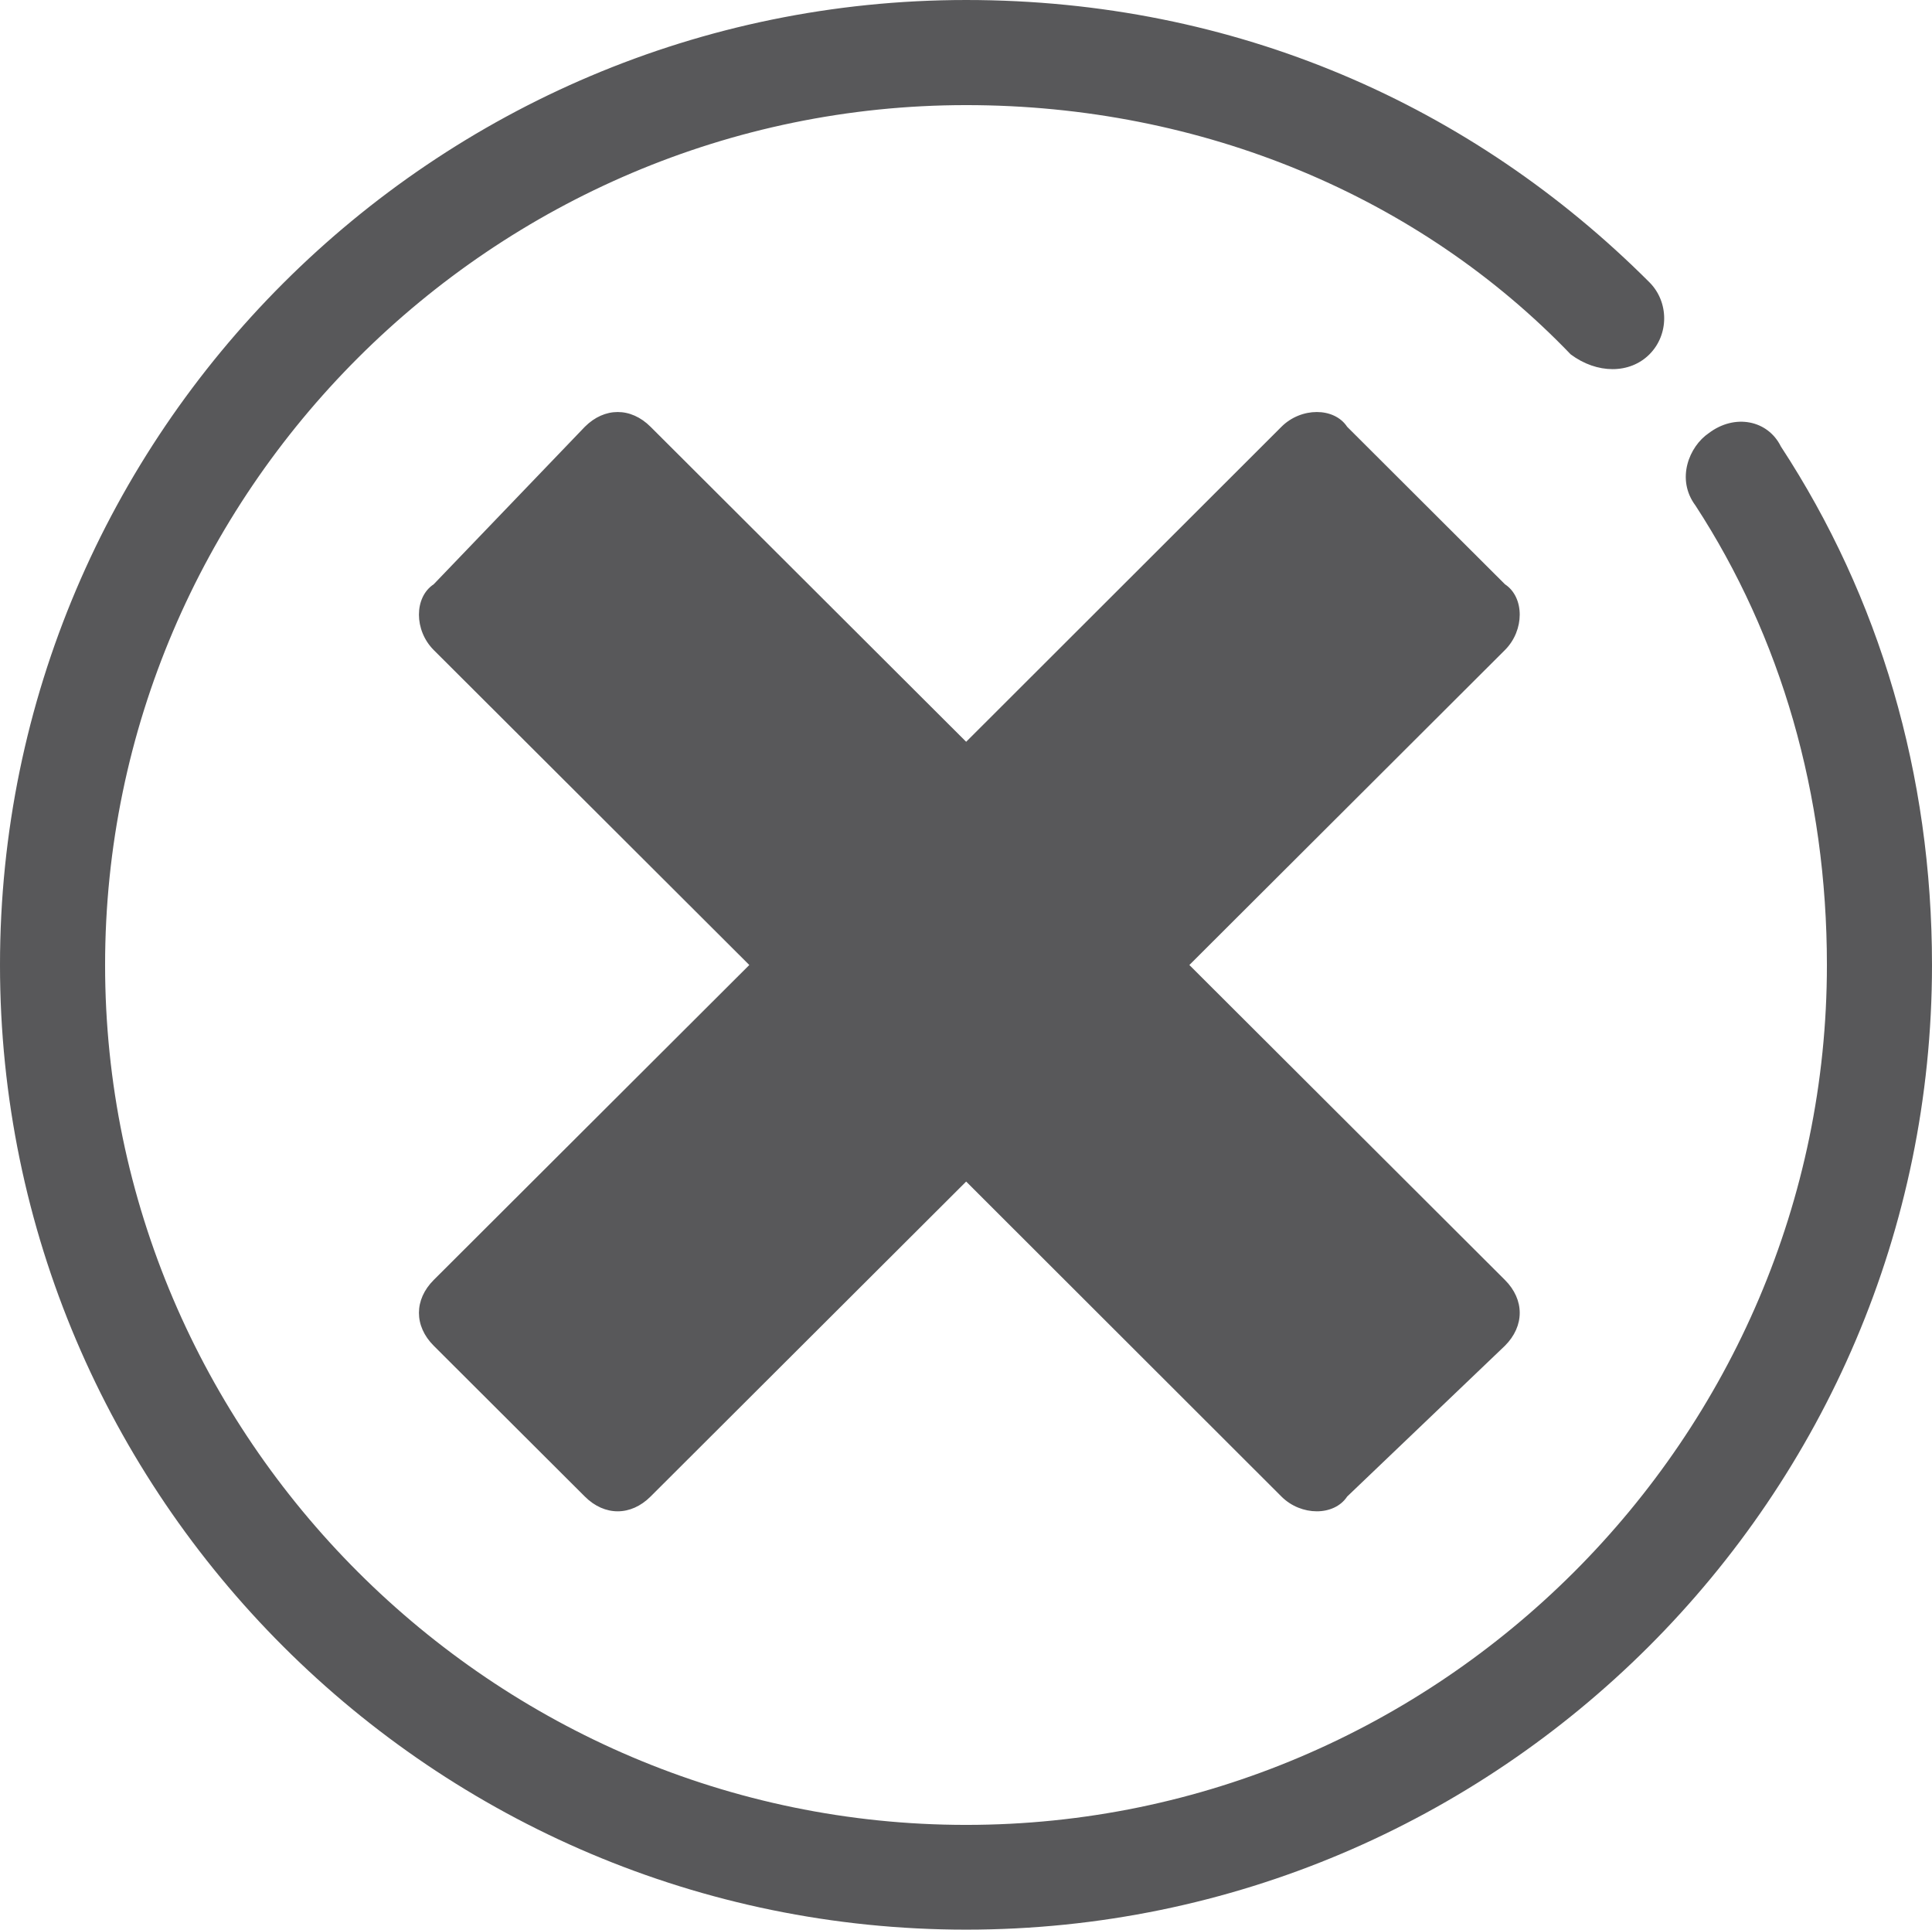<?xml version="1.0" encoding="UTF-8" standalone="no"?>
<!-- Created with Inkscape (http://www.inkscape.org/) -->

<svg
   xmlns:dc="http://purl.org/dc/elements/1.1/"
   xmlns:cc="http://creativecommons.org/ns#"
   xmlns:rdf="http://www.w3.org/1999/02/22-rdf-syntax-ns#"
   xmlns:svg="http://www.w3.org/2000/svg"
   xmlns="http://www.w3.org/2000/svg"
   xmlns:sodipodi="http://sodipodi.sourceforge.net/DTD/sodipodi-0.dtd"
   xmlns:inkscape="http://www.inkscape.org/namespaces/inkscape"
   width="108.354"
   height="108.204"
   id="svg2"
   version="1.1"
   inkscape:version="0.48.2 r9819"
   sodipodi:docname="New document 1">
  <defs
     id="defs4" />
  <sodipodi:namedview
     id="base"
     pagecolor="#ffffff"
     bordercolor="#666666"
     borderopacity="1.0"
     inkscape:pageopacity="0.0"
     inkscape:pageshadow="2"
     inkscape:zoom="0.35"
     inkscape:cx="69.998069"
     inkscape:cy="28.312594"
     inkscape:document-units="px"
     inkscape:current-layer="layer1"
     showgrid="false"
     fit-margin-top="0"
     fit-margin-left="0"
     fit-margin-right="0"
     fit-margin-bottom="0"
     inkscape:window-width="621"
     inkscape:window-height="565"
     inkscape:window-x="1975"
     inkscape:window-y="243"
     inkscape:window-maximized="0" />
  <g
     inkscape:label="Layer 1"
     inkscape:groupmode="layer"
     id="layer1"
     transform="translate(-305.002,-452.471)">
    <g
       id="g3003"
       transform="translate(-89.42,155.663)">
      <path
         id="path3005"
         d="m 478.826,329.571 c -8.85,-8.831 -8.85,-8.831 -8.85,-8.831 -0.73,-1.104 -2.582,-1.104 -3.686,0 -17.682,17.663 -17.682,17.663 -17.682,17.663 -17.7,-17.663 -17.7,-17.663 -17.7,-17.663 -1.104,-1.104 -2.582,-1.104 -3.686,0 -8.476,8.831 -8.476,8.831 -8.476,8.831 -1.104,0.73 -1.104,2.582 0,3.686 17.7,17.663 17.7,17.663 17.7,17.663 -17.7,17.663 -17.7,17.663 -17.7,17.663 -1.104,1.104 -1.104,2.582 0,3.686 8.476,8.457 8.476,8.457 8.476,8.457 1.104,1.104 2.582,1.104 3.686,0 17.7,-17.663 17.7,-17.663 17.7,-17.663 17.682,17.663 17.682,17.663 17.682,17.663 1.104,1.104 2.956,1.104 3.686,0 8.85,-8.457 8.85,-8.457 8.85,-8.457 1.104,-1.104 1.104,-2.582 0,-3.686 -17.7,-17.663 -17.7,-17.663 -17.7,-17.663 17.7,-17.663 17.7,-17.663 17.7,-17.663 1.104,-1.104 1.104,-2.956 0,-3.686 z m 15.474,-7.728 c -0.73,-1.478 -2.582,-1.852 -4.042,-0.748 -1.104,0.748 -1.852,2.582 -0.748,4.06 0,0 0,0 0,0 4.79,7.353 7.372,16.185 7.372,25.765 0,26.494 -21.742,48.218 -48.274,48.218 -26.55,0 -48.292,-21.723 -48.292,-48.218 0,-26.513 21.742,-48.218 48.292,-48.218 13.266,0 25.428,5.145 33.904,13.977 1.478,1.104 3.312,1.104 4.416,0 1.104,-1.104 1.104,-2.938 0,-4.042 -9.935,-9.935 -23.22,-15.829 -38.32,-15.829 -29.862,0 -54.186,24.287 -54.186,54.111 0,29.806 24.324,54.093 54.186,54.093 29.844,0 54.168,-24.287 54.168,-54.093 0,-10.684 -2.938,-20.619 -8.476,-29.076 z"
         style="fill:#58585a;fill-opacity:1;fill-rule:evenodd;stroke:none"
         inkscape:connector-curvature="0" />
    </g>
  </g>
</svg>

